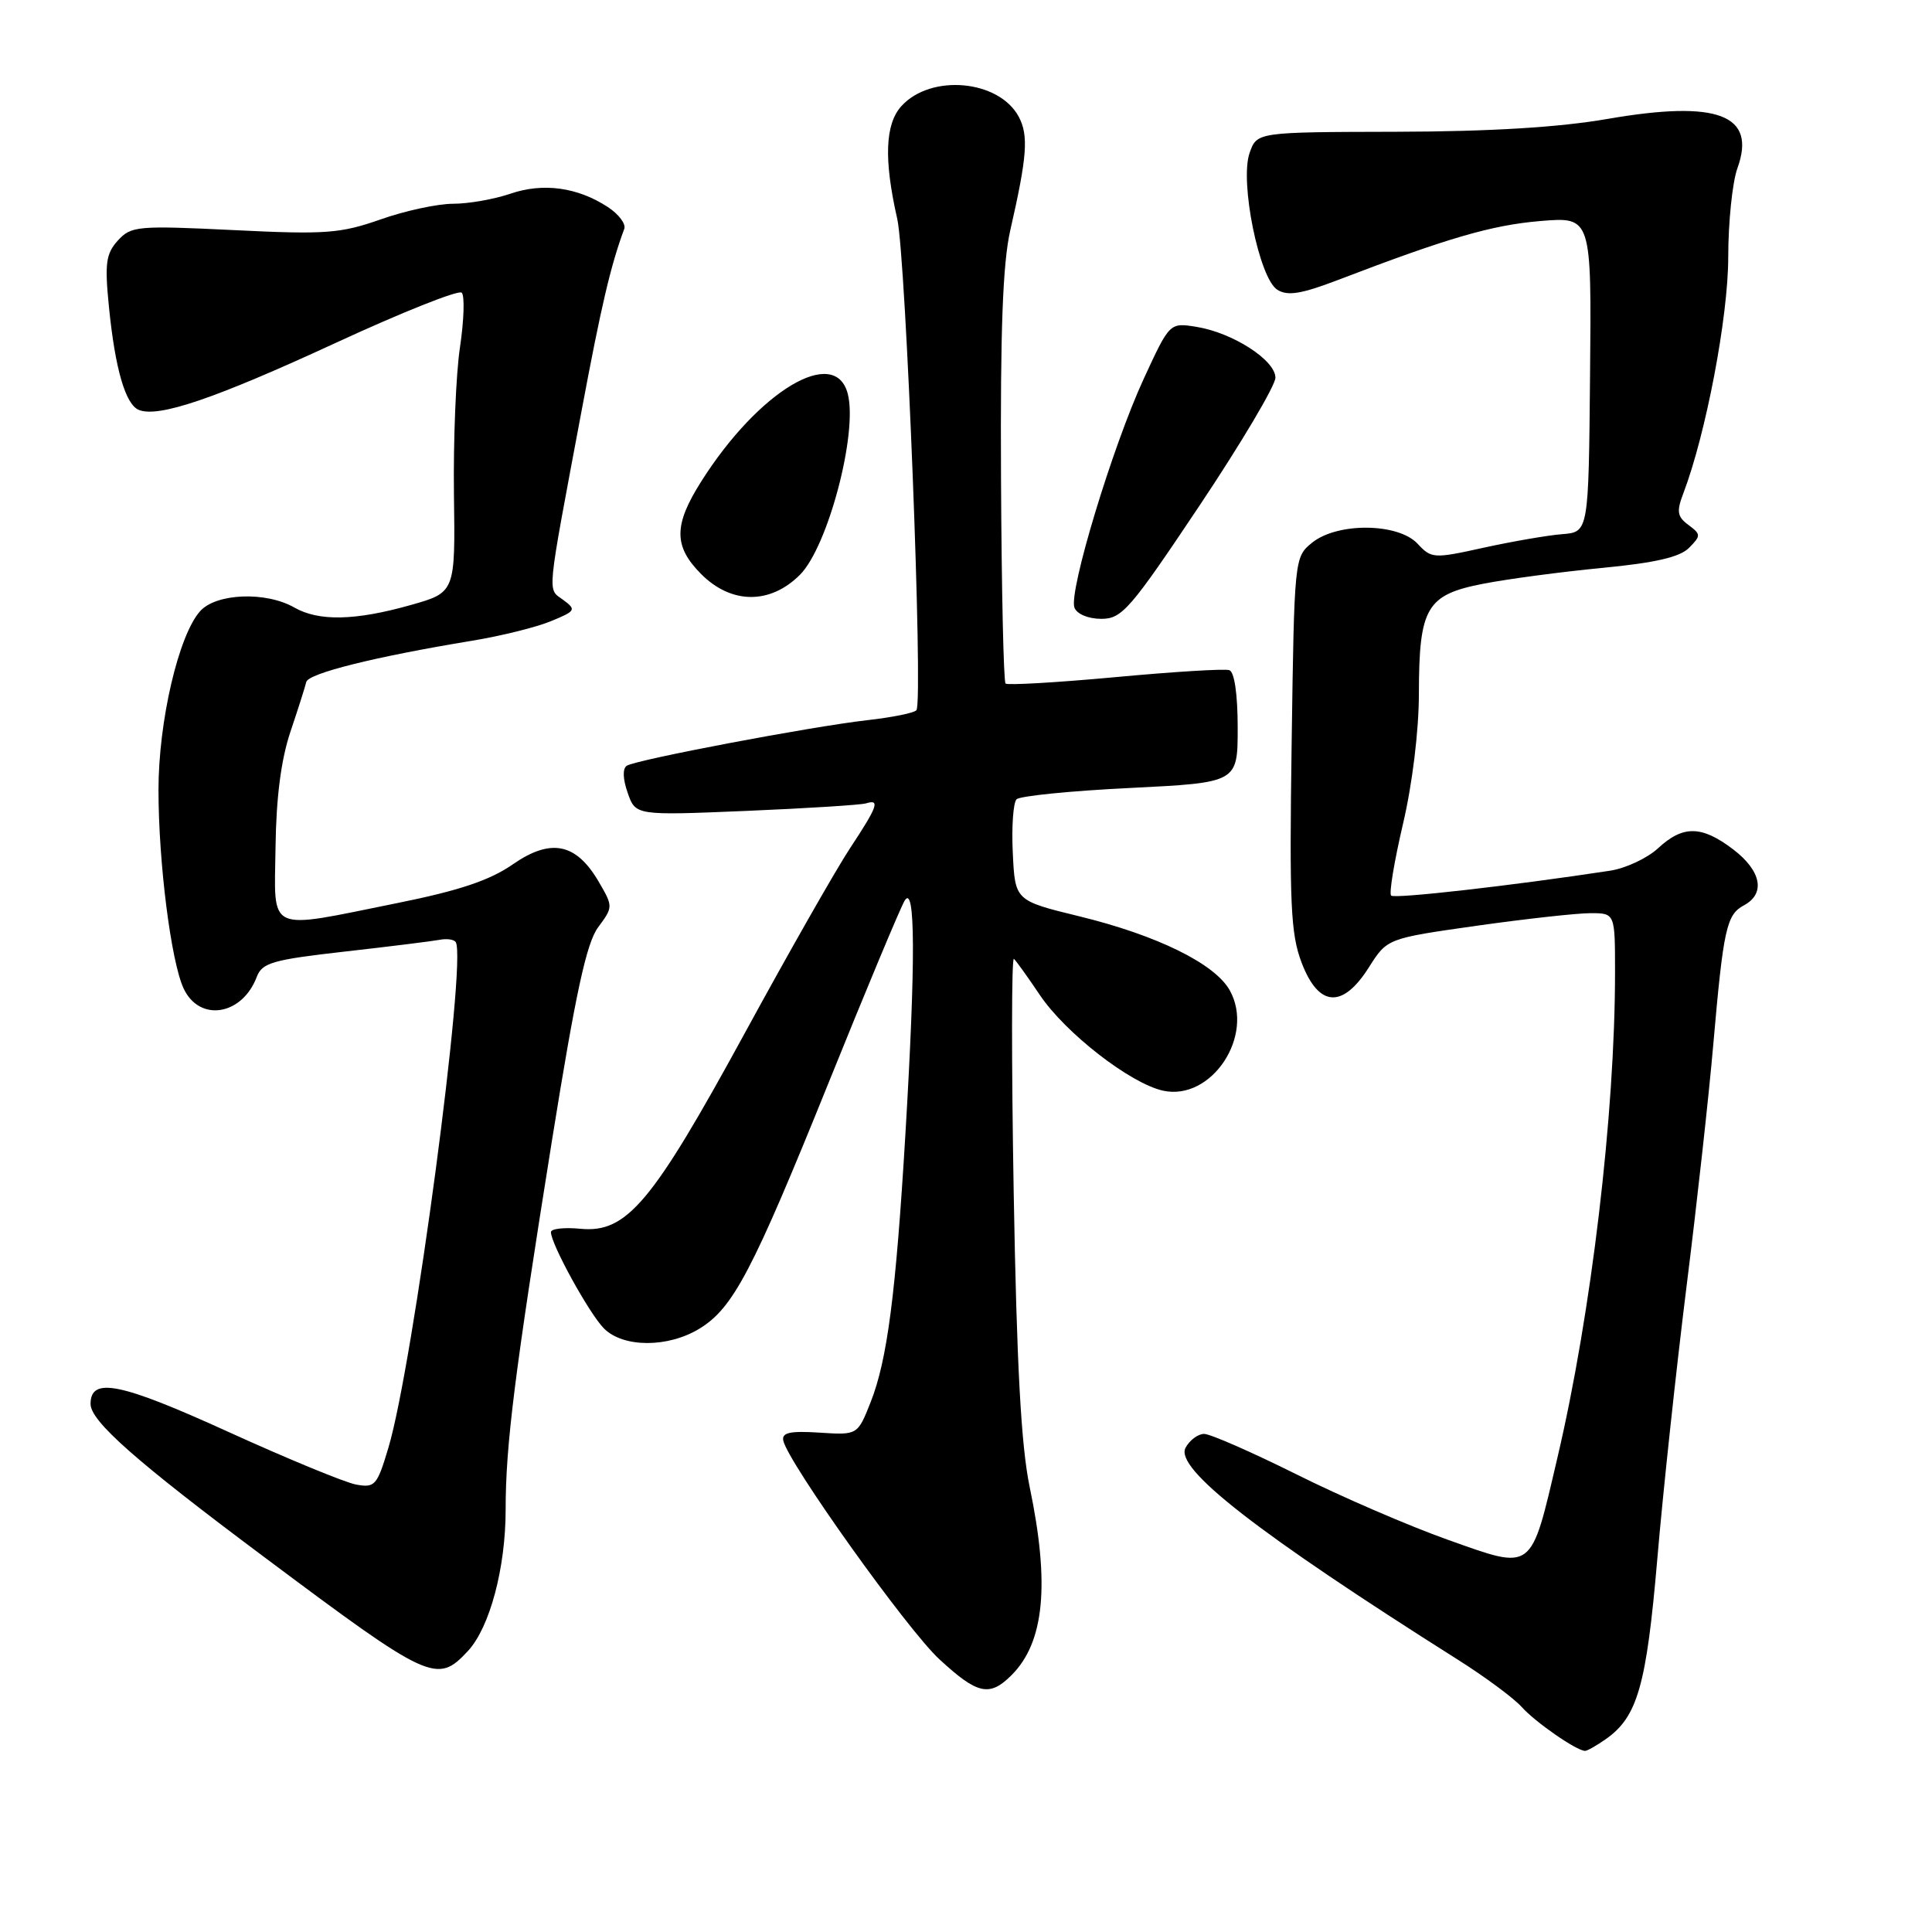 <?xml version="1.0" encoding="UTF-8" standalone="no"?>
<!DOCTYPE svg PUBLIC "-//W3C//DTD SVG 1.1//EN" "http://www.w3.org/Graphics/SVG/1.1/DTD/svg11.dtd" >
<svg xmlns="http://www.w3.org/2000/svg" xmlns:xlink="http://www.w3.org/1999/xlink" version="1.1" viewBox="0 0 256 256">
 <g >
 <path fill="currentColor"
d=" M 212.78 230.44 C 216.98 227.50 218.16 223.35 219.60 206.59 C 220.35 197.74 222.10 181.50 223.47 170.50 C 224.85 159.50 226.44 145.10 227.01 138.50 C 228.36 123.06 228.76 121.20 231.08 119.96 C 233.97 118.41 233.39 115.40 229.66 112.55 C 225.48 109.37 223.01 109.33 219.70 112.40 C 218.27 113.72 215.39 115.07 213.30 115.38 C 200.29 117.36 184.78 119.12 184.33 118.67 C 184.04 118.37 184.75 114.11 185.90 109.19 C 187.14 103.91 188.01 96.83 188.01 91.88 C 188.03 80.48 189.02 78.81 196.53 77.35 C 199.81 76.71 206.91 75.77 212.31 75.25 C 219.32 74.58 222.60 73.82 223.81 72.59 C 225.40 70.98 225.39 70.80 223.73 69.56 C 222.24 68.46 222.13 67.78 223.05 65.37 C 226.04 57.52 229.00 41.98 229.00 34.07 C 229.00 29.44 229.55 24.13 230.22 22.28 C 232.78 15.19 227.60 13.23 213.00 15.76 C 206.59 16.87 197.49 17.43 185.03 17.46 C 166.55 17.50 166.55 17.50 165.58 20.26 C 164.24 24.05 166.85 36.91 169.26 38.40 C 170.62 39.25 172.44 38.95 177.26 37.11 C 191.79 31.54 197.65 29.83 204.08 29.29 C 210.89 28.72 210.89 28.72 210.69 49.61 C 210.50 70.50 210.50 70.50 207.00 70.78 C 205.07 70.93 200.40 71.74 196.61 72.57 C 189.96 74.04 189.67 74.02 187.83 72.04 C 185.25 69.28 177.21 69.20 173.86 71.91 C 171.51 73.81 171.50 73.97 171.15 98.50 C 170.84 119.80 171.02 123.77 172.48 127.58 C 174.73 133.47 177.91 133.68 181.39 128.17 C 183.81 124.35 183.81 124.35 195.65 122.67 C 202.17 121.75 208.96 121.00 210.75 121.00 C 214.00 121.00 214.00 121.00 214.00 128.85 C 214.00 147.57 210.86 174.03 206.37 193.14 C 202.79 208.43 203.26 208.08 191.88 204.04 C 186.72 202.21 177.67 198.30 171.77 195.35 C 165.86 192.41 160.37 190.00 159.55 190.00 C 158.74 190.00 157.63 190.83 157.09 191.84 C 155.62 194.58 166.61 203.13 193.13 219.89 C 196.78 222.19 200.60 225.03 201.63 226.18 C 203.41 228.18 208.90 231.99 210.03 232.00 C 210.32 232.00 211.56 231.30 212.78 230.44 Z  M 134.04 221.96 C 138.39 217.61 139.13 209.92 136.43 197.00 C 135.30 191.55 134.72 180.88 134.32 158.00 C 134.02 140.68 134.03 126.75 134.35 127.05 C 134.67 127.35 136.21 129.50 137.77 131.82 C 141.16 136.88 149.78 143.57 154.11 144.52 C 160.53 145.93 166.31 137.21 162.94 131.21 C 160.97 127.69 153.31 123.93 143.03 121.42 C 134.50 119.34 134.50 119.34 134.20 113.02 C 134.03 109.55 134.26 106.34 134.70 105.91 C 135.14 105.47 141.91 104.79 149.75 104.41 C 164.00 103.70 164.00 103.70 164.00 96.43 C 164.00 92.01 163.57 89.02 162.89 88.80 C 162.28 88.59 155.46 89.01 147.74 89.73 C 140.02 90.44 133.49 90.82 133.24 90.57 C 132.98 90.32 132.71 78.05 132.64 63.31 C 132.54 43.74 132.87 34.88 133.87 30.50 C 136.10 20.75 136.31 17.95 134.99 15.47 C 132.36 10.57 123.34 9.75 119.43 14.07 C 117.28 16.46 117.10 21.13 118.89 29.00 C 120.04 34.11 122.34 92.63 121.44 94.09 C 121.22 94.45 118.28 95.05 114.90 95.43 C 107.49 96.27 84.38 100.65 83.06 101.46 C 82.48 101.82 82.52 103.20 83.17 105.05 C 84.22 108.06 84.22 108.06 98.86 107.45 C 106.91 107.11 114.06 106.66 114.75 106.45 C 116.65 105.86 116.30 106.84 112.63 112.40 C 110.78 115.20 104.47 126.28 98.63 137.00 C 86.40 159.41 83.05 163.41 76.91 162.82 C 74.76 162.61 73.00 162.81 73.00 163.26 C 73.00 164.84 78.10 174.10 80.03 176.03 C 82.59 178.59 88.50 178.60 92.67 176.06 C 97.15 173.33 99.69 168.49 109.83 143.38 C 114.74 131.21 119.25 120.41 119.85 119.38 C 121.30 116.88 121.34 127.36 119.97 150.29 C 118.70 171.50 117.57 180.23 115.35 185.83 C 113.63 190.16 113.63 190.16 108.57 189.83 C 104.67 189.58 103.57 189.83 103.79 190.89 C 104.42 193.80 120.22 215.95 124.48 219.87 C 129.53 224.53 131.12 224.88 134.04 221.96 Z  M 61.99 218.78 C 64.89 215.67 67.00 207.78 67.00 200.04 C 67.00 191.49 68.18 182.09 73.15 151.05 C 76.28 131.57 77.71 124.96 79.25 122.88 C 81.25 120.17 81.25 120.12 79.33 116.83 C 76.34 111.71 73.00 111.03 67.95 114.53 C 64.90 116.65 60.84 118.01 52.65 119.66 C 35.11 123.20 36.36 123.77 36.51 112.25 C 36.59 105.72 37.24 100.68 38.47 97.00 C 39.49 93.97 40.44 90.99 40.58 90.37 C 40.85 89.22 49.73 87.01 62.50 84.91 C 66.35 84.28 71.08 83.11 73.00 82.31 C 76.29 80.96 76.39 80.79 74.63 79.49 C 72.51 77.92 72.35 79.58 77.05 54.50 C 79.66 40.54 80.92 35.17 82.72 30.32 C 82.96 29.68 81.99 28.38 80.55 27.44 C 76.54 24.81 71.97 24.18 67.62 25.67 C 65.49 26.40 62.08 27.00 60.03 27.00 C 57.99 27.00 53.66 27.93 50.41 29.08 C 45.10 30.94 43.13 31.09 30.98 30.49 C 18.19 29.87 17.36 29.95 15.61 31.88 C 14.03 33.63 13.86 34.91 14.44 40.71 C 15.26 48.92 16.64 53.65 18.43 54.33 C 21.06 55.35 28.52 52.80 44.34 45.50 C 53.20 41.40 60.78 38.38 61.18 38.78 C 61.59 39.19 61.48 42.44 60.95 46.01 C 60.41 49.58 60.06 58.35 60.15 65.50 C 60.33 78.50 60.33 78.50 54.42 80.17 C 47.06 82.25 42.24 82.35 39.00 80.50 C 35.24 78.35 28.67 78.60 26.53 80.97 C 23.67 84.13 21.00 95.57 21.00 104.66 C 21.00 114.31 22.67 127.46 24.34 131.00 C 26.45 135.46 32.08 134.56 34.02 129.45 C 34.73 127.57 36.12 127.17 45.67 126.09 C 51.62 125.42 57.29 124.71 58.25 124.53 C 59.21 124.34 60.17 124.48 60.39 124.84 C 61.88 127.33 54.74 180.92 51.46 191.85 C 49.97 196.84 49.68 197.17 47.18 196.71 C 45.71 196.44 38.07 193.29 30.21 189.71 C 15.93 183.21 12.00 182.41 12.00 186.03 C 12.00 188.32 18.03 193.64 34.93 206.26 C 56.98 222.75 57.90 223.17 61.99 218.78 Z  M 158.96 66.97 C 164.48 58.70 169.00 51.08 169.00 50.05 C 169.00 47.73 163.36 44.09 158.54 43.31 C 154.99 42.74 154.99 42.74 151.56 50.17 C 147.43 59.11 141.57 78.45 142.37 80.52 C 142.70 81.37 144.21 82.00 145.93 82.00 C 148.67 82.00 149.75 80.75 158.96 66.97 Z  M 106.00 76.16 C 109.70 72.45 113.69 57.36 112.33 52.17 C 110.65 45.73 100.54 51.77 92.94 63.76 C 89.24 69.59 89.24 72.39 92.92 76.08 C 96.92 80.08 102.05 80.11 106.00 76.16 Z "/>
</g>
</svg>